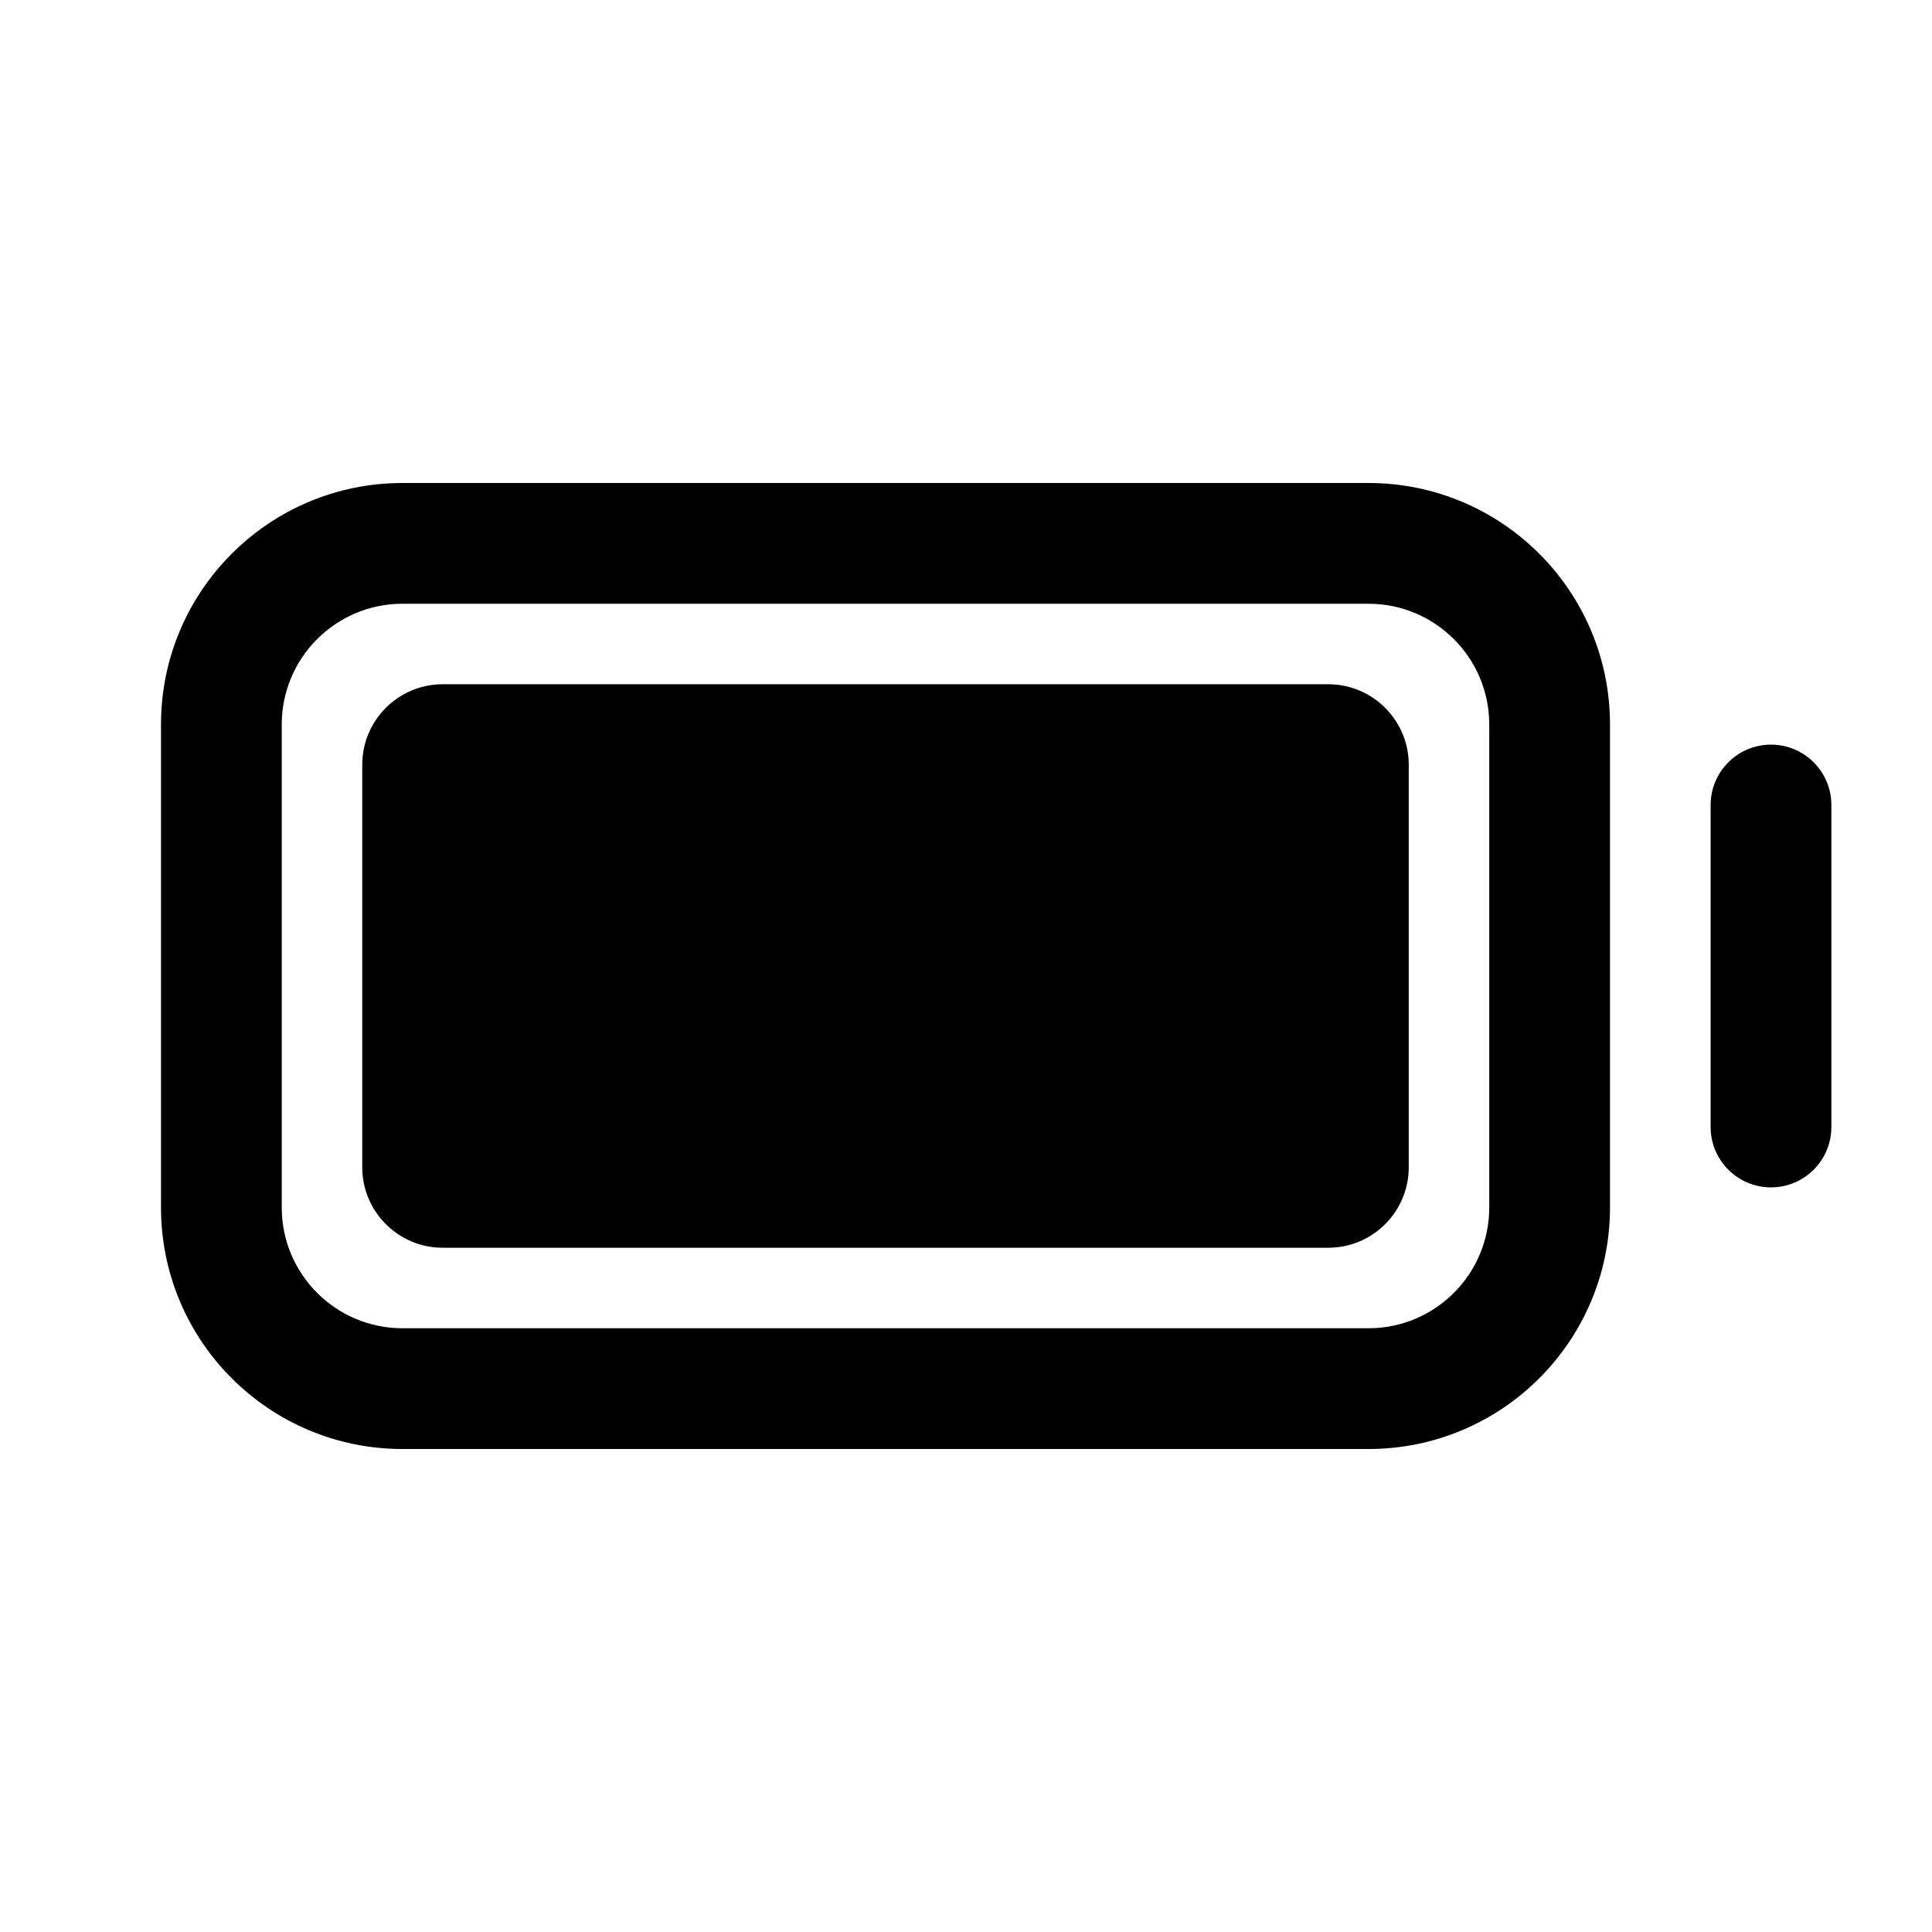 <svg width="24" height="24" viewBox="0 0 24 24" fill="none" xmlns="http://www.w3.org/2000/svg">
<path d="M17 7.5C17.828 7.5 18.5 8.172 18.5 9V15C18.5 15.828 17.828 16.5 17 16.5H5C4.172 16.5 3.5 15.828 3.5 15V9C3.5 8.172 4.172 7.5 5 7.5H17ZM5 6C3.343 6 2 7.343 2 9V15C2 16.657 3.343 18 5 18H17C18.657 18 20 16.657 20 15V9C20 7.343 18.657 6 17 6H5ZM22 9.25C21.586 9.25 21.25 9.586 21.25 10V14C21.25 14.414 21.586 14.75 22 14.75C22.414 14.75 22.75 14.414 22.75 14V10C22.75 9.586 22.414 9.25 22 9.25ZM5.5 8.5C4.948 8.5 4.5 8.948 4.5 9.5V14.5C4.5 15.052 4.948 15.5 5.5 15.5H16.5C17.052 15.5 17.5 15.052 17.5 14.5V9.5C17.5 8.948 17.052 8.5 16.5 8.5H5.5Z" fill="black"/>
</svg>
